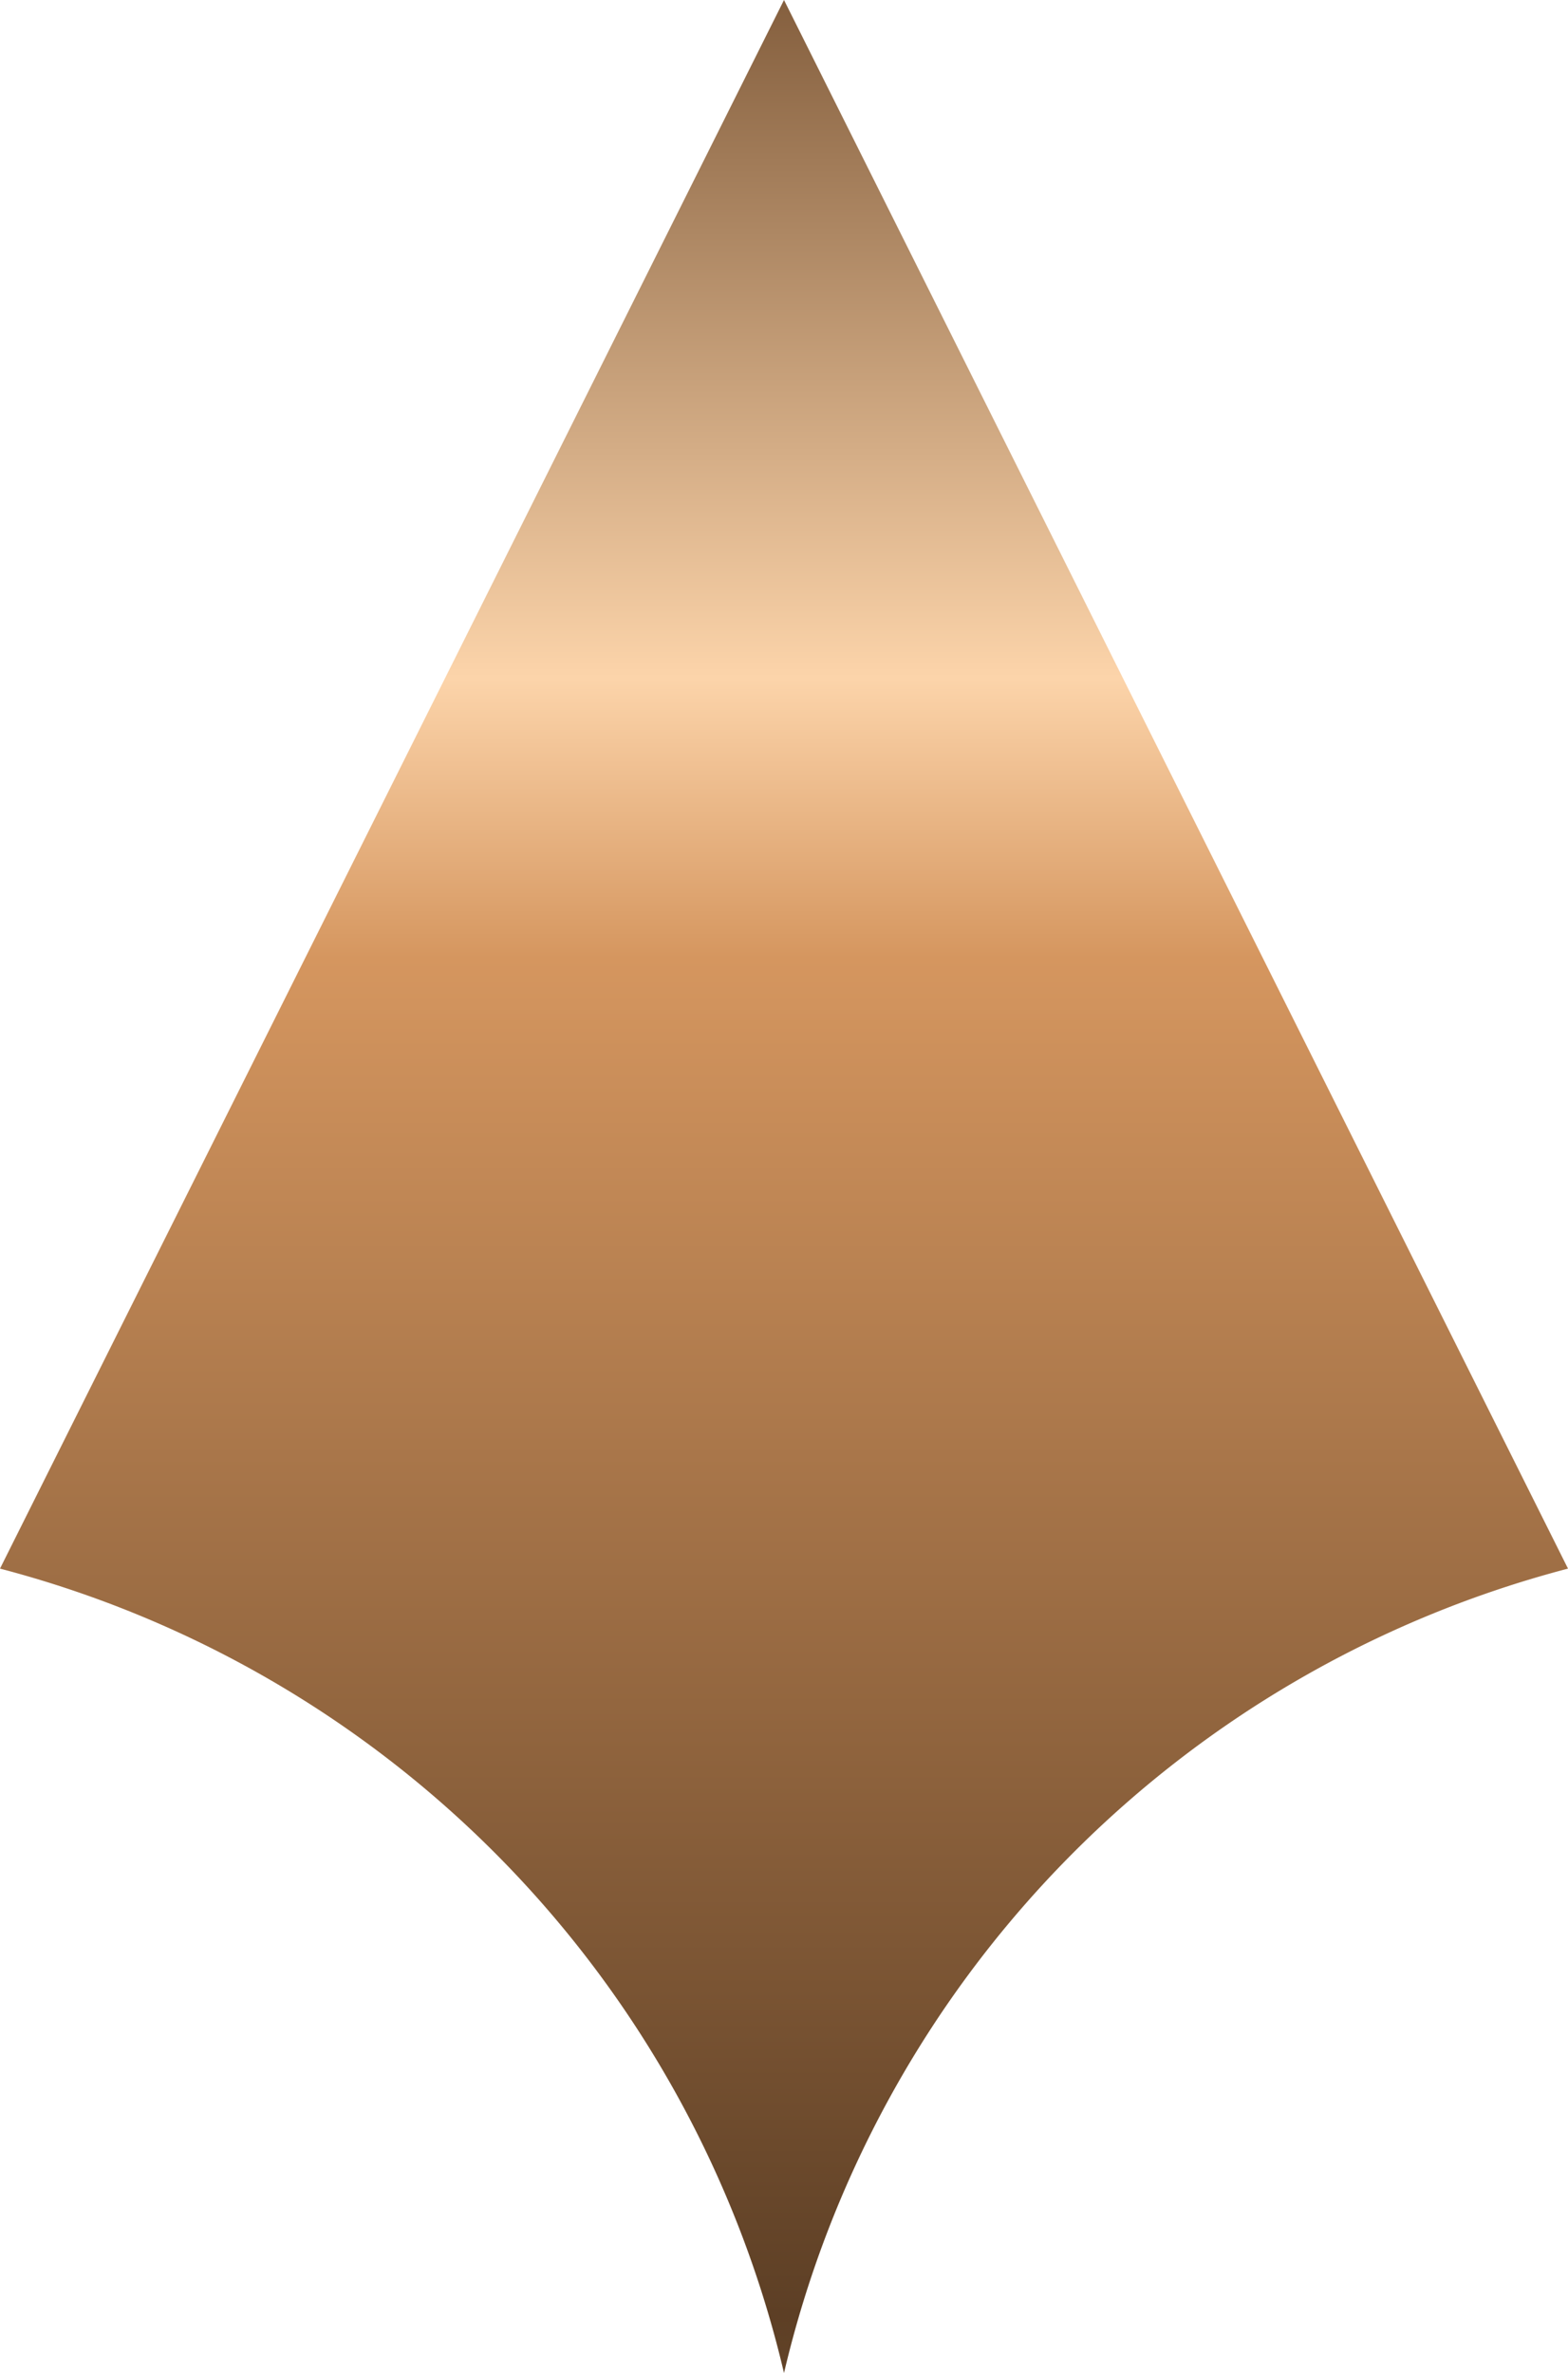 <svg xmlns="http://www.w3.org/2000/svg" xmlns:xlink="http://www.w3.org/1999/xlink" viewBox="0 0 5.46 8.26"><defs><style>.cls-1{fill:url(#linear-gradient);}</style><linearGradient id="linear-gradient" x1="2.73" y1="-0.24" x2="2.73" y2="16.02" gradientUnits="userSpaceOnUse"><stop offset="0" stop-color="#785333"/><stop offset="0.16" stop-color="#fcd4aa"/><stop offset="0.22" stop-color="#d5965f"/><stop offset="0.51" stop-color="#5d3f25"/><stop offset="0.75" stop-color="#c78d58"/><stop offset="1" stop-color="#49311b"/></linearGradient></defs><g id="Layer_2" data-name="Layer 2"><g id="PRINT1"><path class="cls-1" d="M2.73,0,0,5.46a3.79,3.79,0,0,1,2.73,2.8,3.79,3.79,0,0,1,2.73-2.8Z"/></g></g></svg>